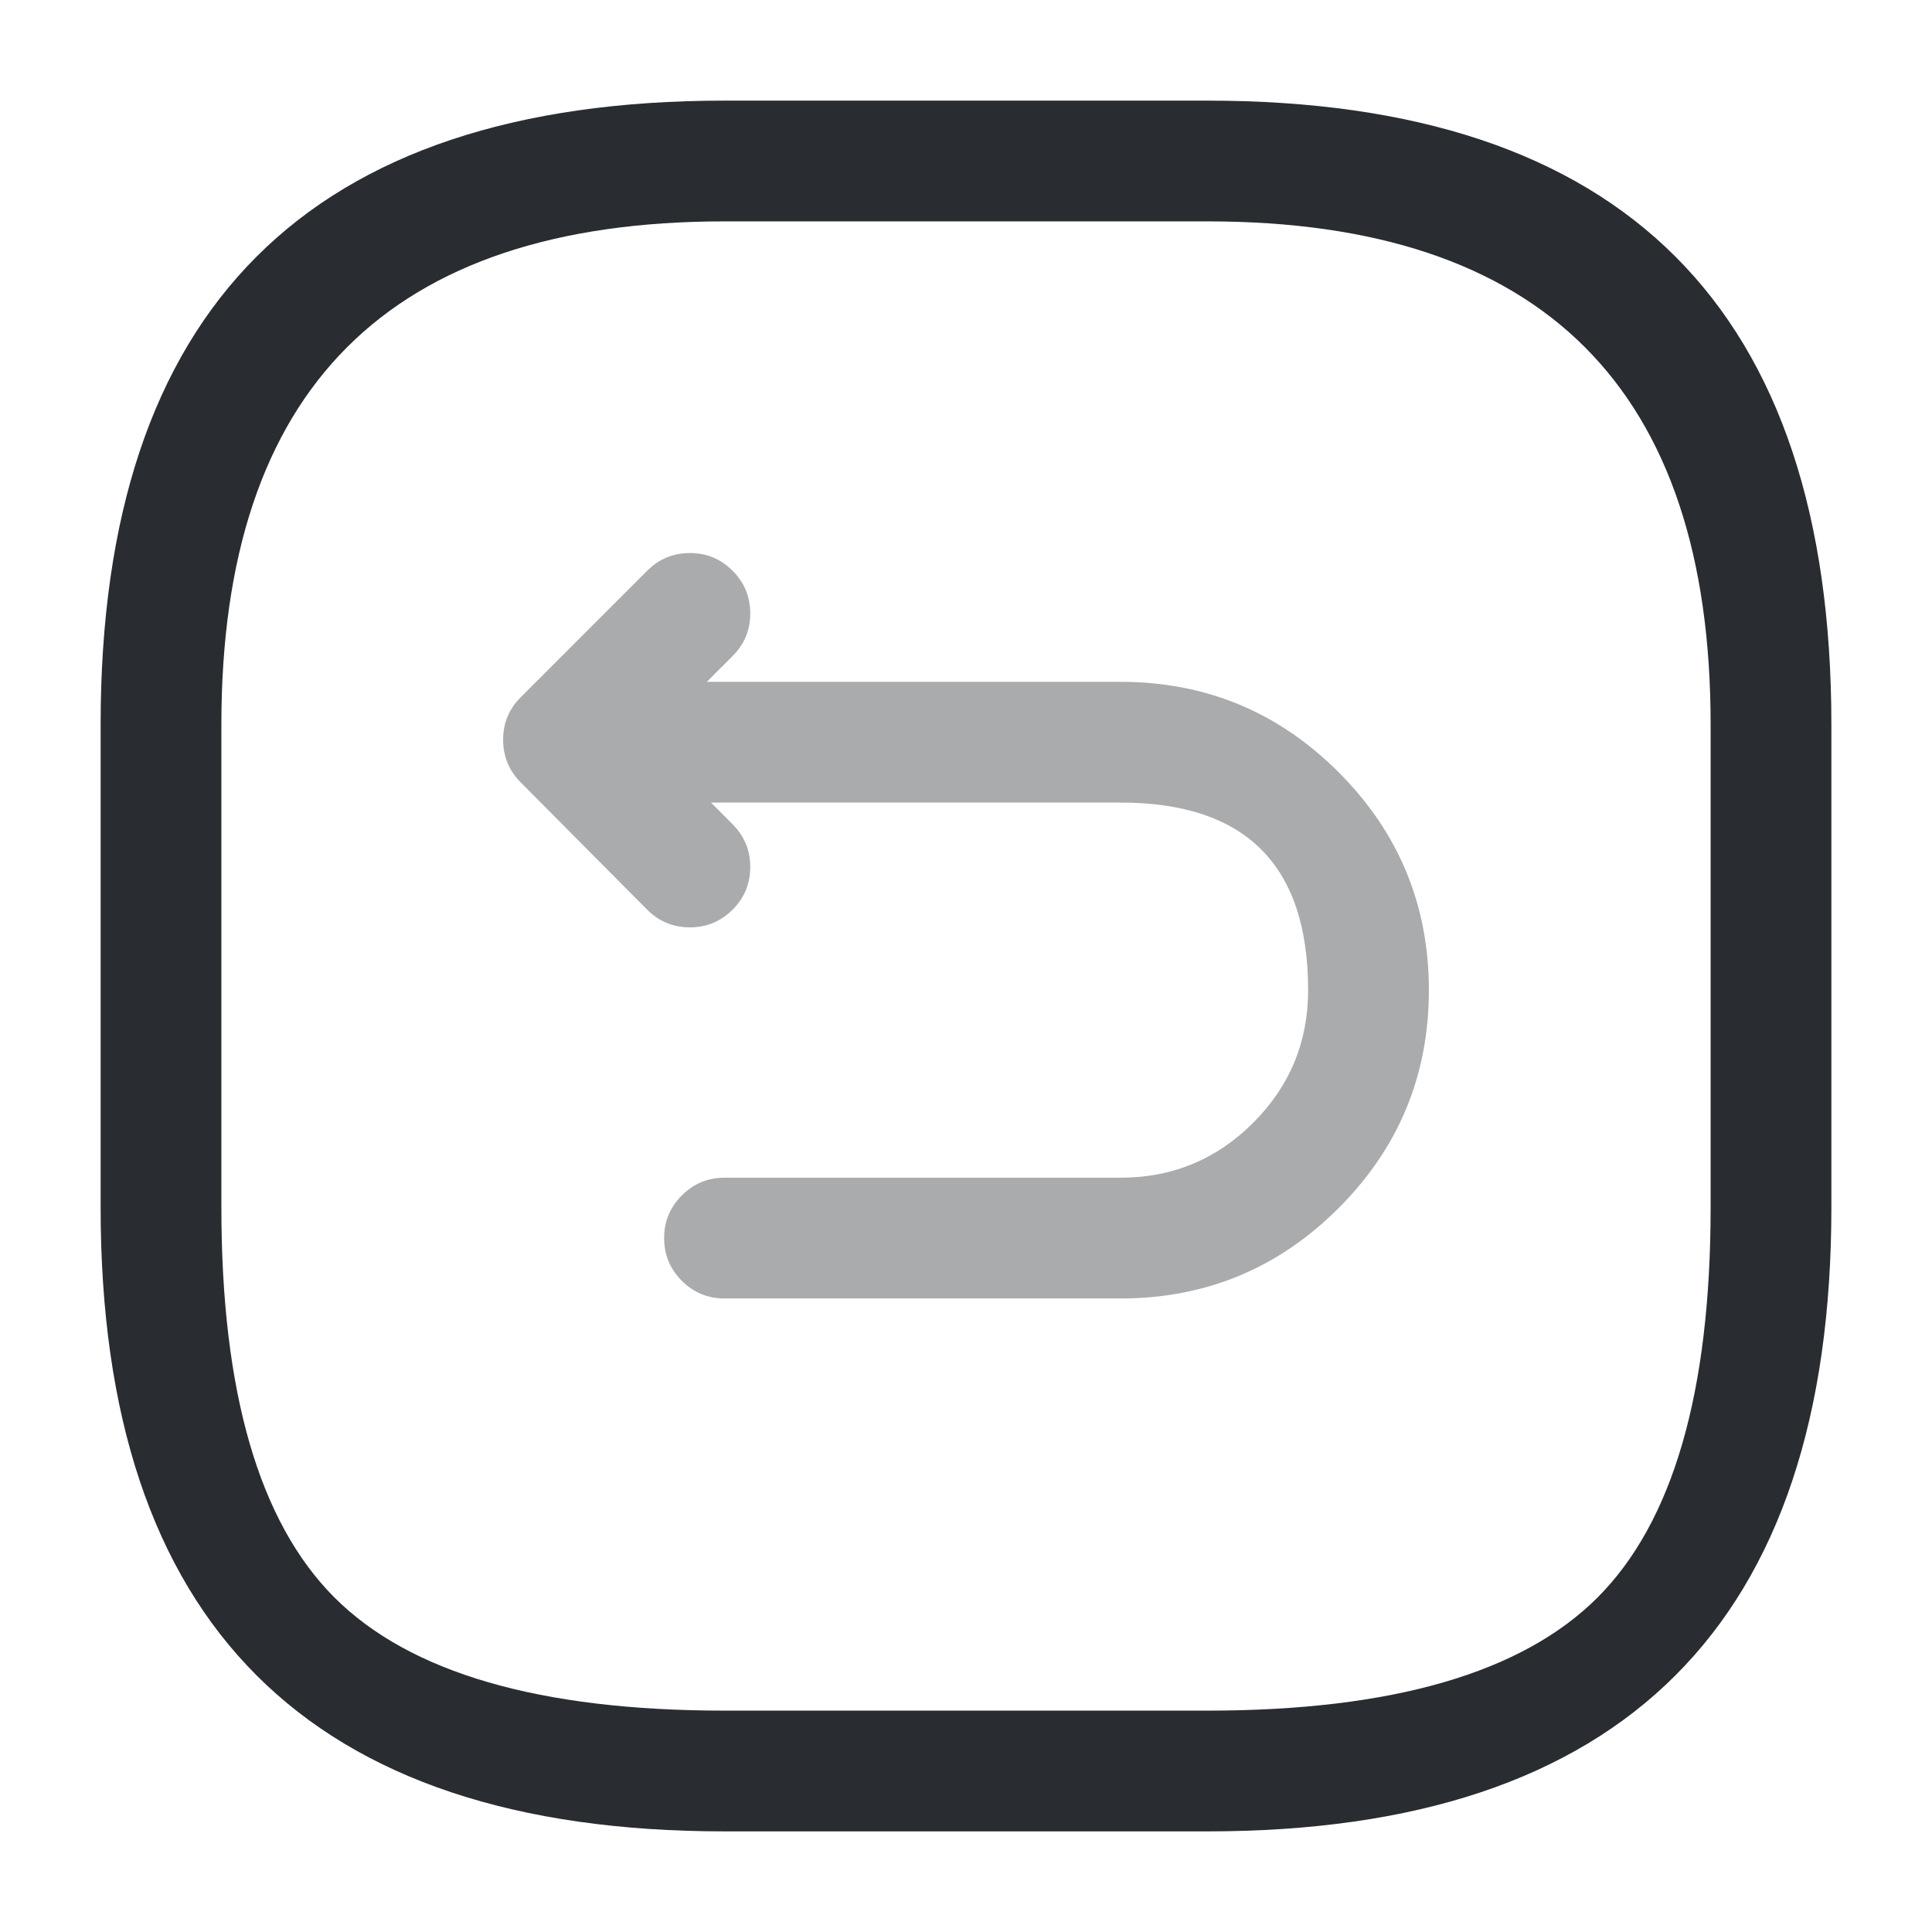 <svg xmlns="http://www.w3.org/2000/svg" width="24" height="24" viewBox="0 0 24 24">
  <defs/>
  <path fill="#292D32" d="M9,22.75 Q1.25,22.75 1.25,15 L1.25,9 Q1.25,1.25 9,1.25 L15,1.25 Q22.75,1.25 22.75,9 L22.75,15 Q22.75,22.75 15,22.75 Z M9,21.25 L15,21.25 Q18.439,21.25 19.845,19.845 Q21.25,18.439 21.25,15 L21.25,9 Q21.25,2.75 15,2.75 L9,2.75 Q2.75,2.75 2.75,9 L2.75,15 Q2.75,18.439 4.155,19.845 Q5.561,21.25 9,21.25 Z"/>
  <g opacity="0.4">
    <path fill="#292D32" d="M9,14.63 L13.92,14.63 Q14.885,14.63 15.568,13.947 Q16.25,13.265 16.25,12.3 Q16.25,9.97 13.92,9.97 L7.15,9.97 Q6.84,9.97 6.62,9.751 Q6.4,9.531 6.4,9.22 Q6.4,8.91 6.62,8.69 Q6.84,8.47 7.15,8.47 L13.92,8.47 Q15.506,8.47 16.628,9.592 Q17.75,10.715 17.75,12.3 Q17.75,13.886 16.628,15.008 Q15.506,16.13 13.92,16.13 L9,16.13 Q8.69,16.13 8.47,15.911 Q8.25,15.691 8.25,15.38 Q8.25,15.07 8.47,14.85 Q8.69,14.63 9,14.63 Z"/>
    <path fill="#292D32" d="M8.038,11.299 L6.468,9.719 Q6.25,9.499 6.25,9.189 Q6.25,8.879 6.47,8.66 L8.04,7.09 Q8.259,6.87 8.57,6.87 Q8.881,6.87 9.1,7.09 Q9.32,7.309 9.32,7.62 Q9.32,7.931 9.1,8.15 L8.059,9.192 L9.102,10.241 Q9.321,10.462 9.32,10.772 Q9.319,11.083 9.099,11.302 Q8.878,11.521 8.568,11.52 Q8.257,11.519 8.038,11.299 Z"/>
  </g>
</svg>

